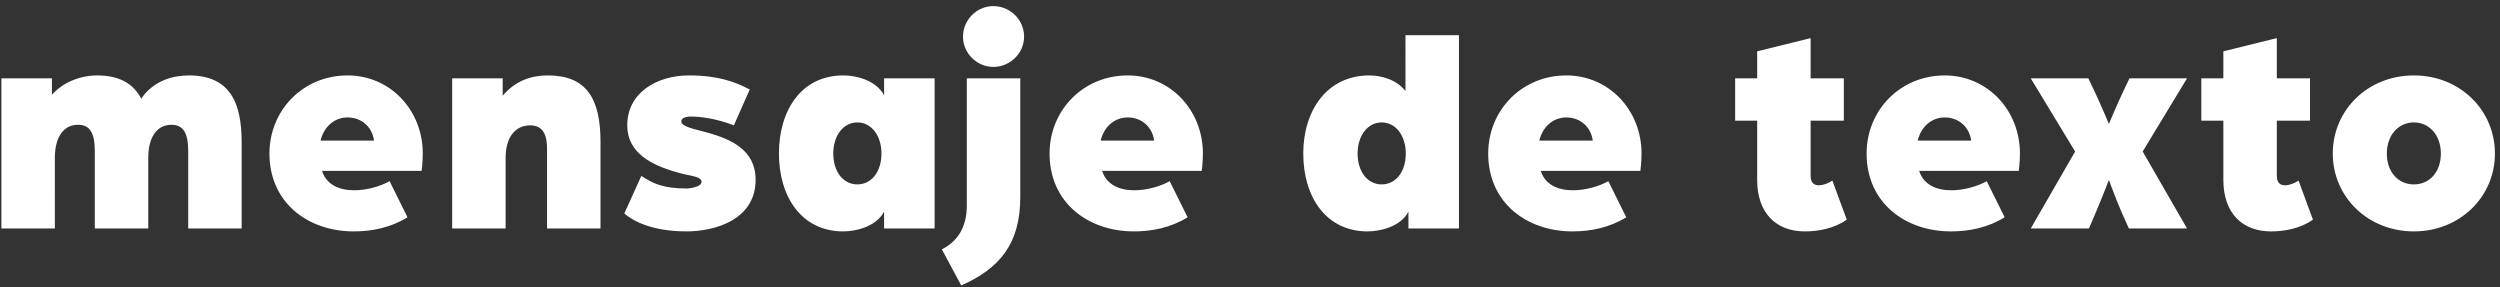 <svg width="383" height="44" viewBox="0 0 383 44" fill="none" xmlns="http://www.w3.org/2000/svg"><rect x="0" y="0" width="383" height="44" fill="#333333" stroke="none"/><path d="M.214 35V12.005h7.74v2.52c1.71-1.935 4.365-2.97 6.93-2.97 3.69 0 5.67 1.485 6.75 3.555 1.98-2.88 5.04-3.555 7.335-3.555 7.425 0 8.055 5.985 8.055 10.62V35h-8.19V23.12c0-2.745-.765-4.005-2.565-4.005-2.43 0-3.555 2.205-3.555 5.04V35h-8.19V23.12c0-2.745-.765-4.005-2.565-4.005-2.43 0-3.555 2.205-3.555 5.04V35H.214zm53.981.45c-6.975 0-12.915-4.365-12.915-11.925 0-6.66 5.175-11.97 11.97-11.97 6.525 0 11.52 5.31 11.52 11.97 0 1.395-.18 2.655-.18 2.655H49.335c.675 2.16 2.7 2.97 4.905 2.97 1.935 0 4.005-.585 5.445-1.395l2.745 5.535c-2.565 1.575-5.4 2.16-8.235 2.16zM49.11 21.545h8.19c-.27-2.115-1.935-3.555-4.05-3.555-2.025 0-3.645 1.44-4.14 3.555zM69.272 35V12.005h7.74v2.655c2.114-2.475 4.635-3.105 6.93-3.105 5.805 0 8.055 3.42 8.055 10.17V35h-8.19V22.76c0-2.61-.99-3.555-2.566-3.555-2.52 0-3.78 2.115-3.78 4.95V35h-8.19zm35.913.45c-5.265 0-8.19-1.575-9.54-2.745l2.61-5.76c1.8 1.215 3.465 1.935 6.975 1.935.09 0 2.25-.135 2.25-1.035 0-.72-1.35-.855-2.7-1.17-4.995-1.215-8.685-3.24-8.685-7.47 0-5.04 4.59-7.65 9.45-7.65 4.455 0 7.11.99 9.315 2.16l-2.43 5.49c-2.655-1.035-5.085-1.35-6.615-1.35-.81 0-1.44.27-1.44.72 0 .855 1.935 1.17 4.23 1.8 3.24.945 7.155 2.52 7.155 7.155 0 6.165-6.255 7.92-10.575 7.92zm24.004 0c-6.39 0-9.855-5.31-9.855-11.925 0-6.66 3.465-11.97 9.855-11.97 1.845 0 4.905.63 6.255 3.015v-2.565h7.74V35h-7.74v-2.565c-1.26 2.34-4.41 3.015-6.255 3.015zm2.16-7.2c2.16 0 3.69-1.935 3.69-4.725 0-2.745-1.53-4.77-3.69-4.77s-3.69 2.025-3.69 4.77c0 2.79 1.53 4.725 3.69 4.725zm15.912 15.48l-2.97-5.535c2.88-1.44 3.825-4.005 3.825-6.705V12.005h8.19v18.18c0 7.155-3.15 10.935-9.045 13.545zm4.905-33.48c-2.52 0-4.635-2.115-4.635-4.635 0-2.565 2.115-4.68 4.635-4.68 2.61 0 4.725 2.115 4.725 4.68 0 2.52-2.115 4.635-4.725 4.635zm21.543 25.2c-6.975 0-12.915-4.365-12.915-11.925 0-6.66 5.175-11.97 11.97-11.97 6.525 0 11.52 5.31 11.52 11.97 0 1.395-.18 2.655-.18 2.655h-15.255c.675 2.16 2.7 2.97 4.905 2.97 1.935 0 4.005-.585 5.445-1.395l2.745 5.535c-2.565 1.575-5.4 2.16-8.235 2.16zm-5.085-13.905h8.19c-.27-2.115-1.935-3.555-4.05-3.555-2.025 0-3.645 1.44-4.14 3.555zm40.892 13.905c-6.39 0-9.855-5.31-9.855-11.925 0-6.66 3.69-11.97 10.125-11.97 1.845 0 4.14.63 5.535 2.385V5.39h8.19V35h-7.74v-2.565c-1.215 2.34-4.41 3.015-6.255 3.015zm2.16-7.2c2.16 0 3.69-1.935 3.69-4.725 0-2.745-1.53-4.77-3.69-4.77s-3.69 2.025-3.69 4.77c0 2.79 1.53 4.725 3.69 4.725zm29.232 7.2c-6.975 0-12.915-4.365-12.915-11.925 0-6.66 5.175-11.97 11.97-11.97 6.525 0 11.52 5.31 11.52 11.97 0 1.395-.18 2.655-.18 2.655h-15.255c.675 2.16 2.7 2.97 4.905 2.97 1.935 0 4.005-.585 5.445-1.395l2.745 5.535c-2.565 1.575-5.4 2.16-8.235 2.16zm-5.085-13.905h8.19c-.27-2.115-1.935-3.555-4.05-3.555-2.025 0-3.645 1.44-4.14 3.555zM276.49 35.45c-4.41 0-7.29-2.835-7.29-7.875v-9.09h-3.375v-6.48h3.375v-4.14l8.19-2.025v6.165h5.085v6.48h-5.085v8.46c0 1.08.54 1.44 1.26 1.44.675 0 1.485-.315 2.07-.72l2.205 5.985c-1.98 1.395-4.41 1.8-6.435 1.8zm22.389 0c-6.975 0-12.915-4.365-12.915-11.925 0-6.66 5.175-11.97 11.97-11.97 6.525 0 11.52 5.31 11.52 11.97 0 1.395-.18 2.655-.18 2.655h-15.255c.675 2.16 2.7 2.97 4.905 2.97 1.935 0 4.005-.585 5.445-1.395l2.745 5.535c-2.565 1.575-5.4 2.16-8.235 2.16zm-5.085-13.905h8.19c-.27-2.115-1.935-3.555-4.05-3.555-2.025 0-3.645 1.44-4.14 3.555zM311.113 35l6.795-11.79-6.795-11.205h8.82l.945 1.98c.9 1.89 2.205 4.995 2.205 4.995s1.305-3.105 2.205-4.995l.945-1.98h8.82l-6.795 11.205L335.053 35h-8.91l-1.125-2.52c-.81-1.845-1.935-4.905-1.935-4.905s-1.17 3.015-1.98 4.905l-1.08 2.52h-8.91zm36.795.45c-4.41 0-7.29-2.835-7.29-7.875v-9.09h-3.375v-6.48h3.375v-4.14l8.19-2.025v6.165h5.085v6.48h-5.085v8.46c0 1.08.54 1.44 1.26 1.44.675 0 1.485-.315 2.07-.72l2.205 5.985c-1.98 1.395-4.41 1.8-6.435 1.8zm21.894 0c-7.065 0-12.42-5.31-12.42-11.925 0-6.66 5.355-11.97 12.42-11.97 7.065 0 12.42 5.31 12.42 11.97 0 6.615-5.355 11.925-12.42 11.925zm0-7.2c2.43 0 4.14-1.935 4.14-4.725 0-2.745-1.71-4.77-4.14-4.77-2.43 0-4.14 2.025-4.14 4.77 0 2.79 1.71 4.725 4.14 4.725z" fill="#fff"/></svg>